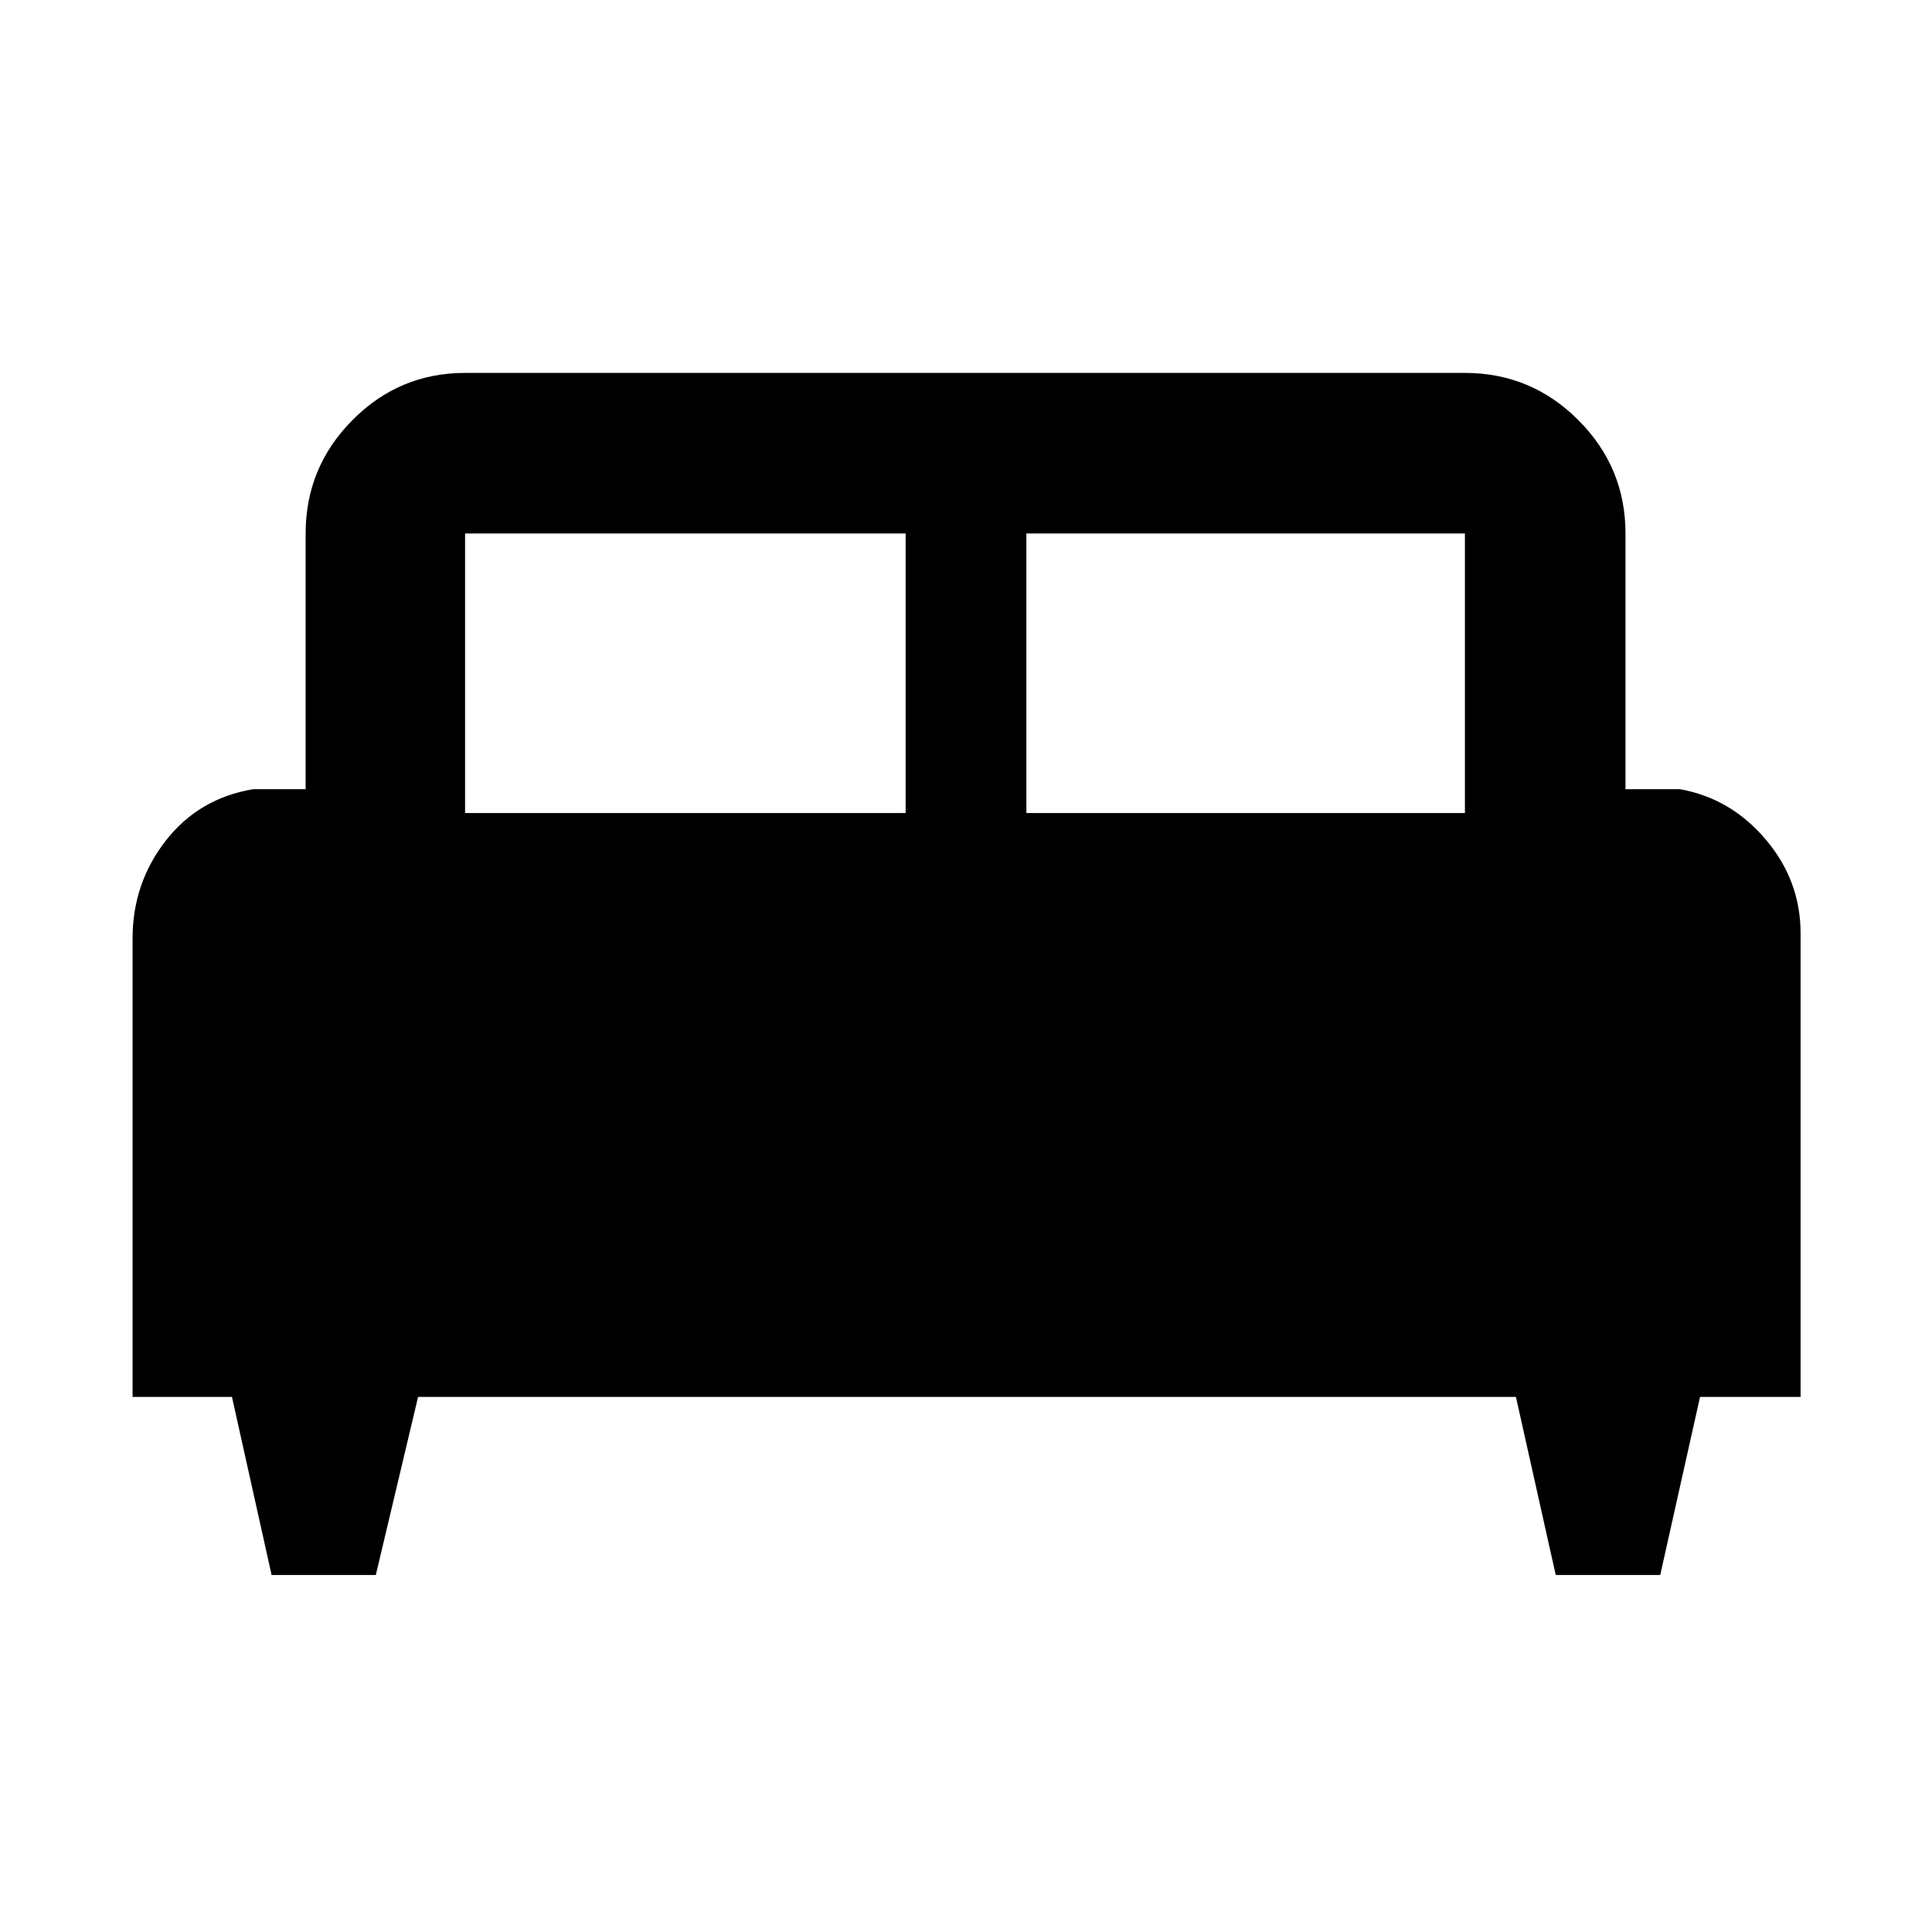 <svg xmlns="http://www.w3.org/2000/svg" height="48" viewBox="0 -960 960 960" width="48"><path d="M186.74-177.39h-51.78l-19.7-88.48H65.87v-227.8q0-27.36 16.43-48.52 16.44-21.16 43.57-25.68h26v-127.04q0-32.91 23.27-56.35 23.27-23.44 55.95-23.44h496.82q32.91 0 56.35 23.44 23.44 23.44 23.44 56.35v127.04h27q25.31 4.52 42.65 24.97 17.35 20.45 17.35 46.66v230.37h-49.96l-19.78 88.48h-51.92l-19.78-88.48H207.74l-21 88.48ZM510-556h217.91v-138.91H510V-556Zm-278.91 0H450v-138.91H231.09V-556Z"/></svg>